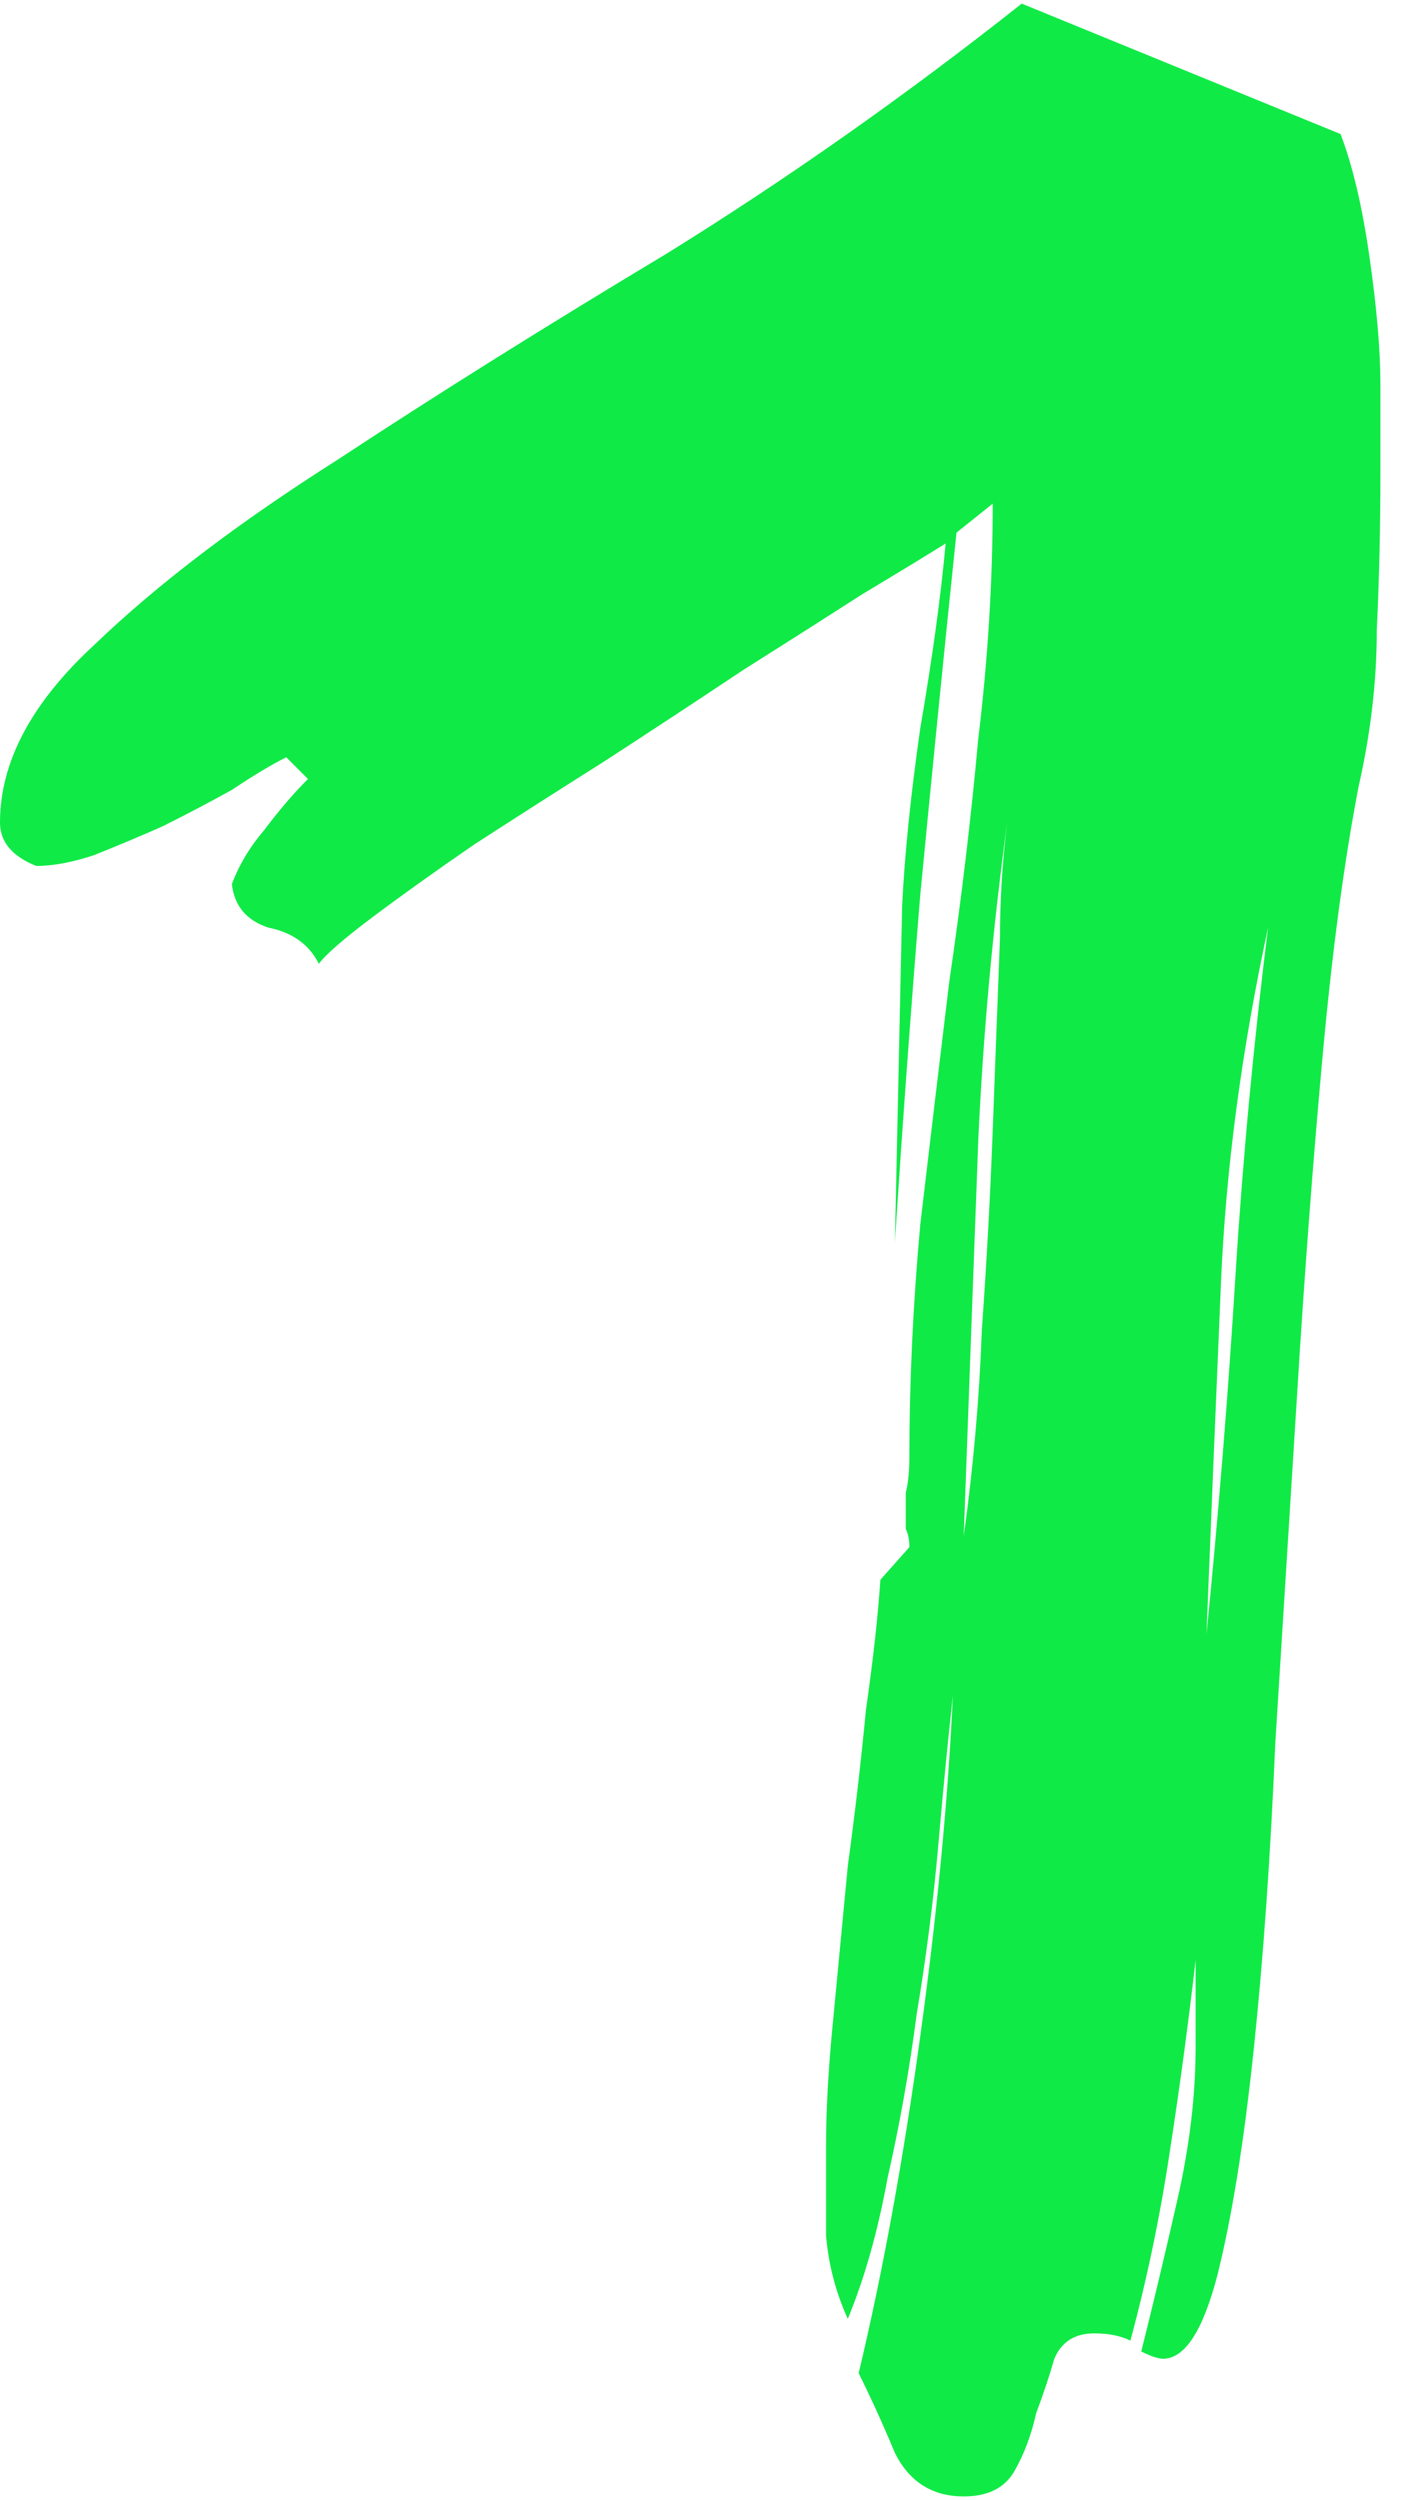 <svg width="39" height="69" viewBox="0 0 39 69" fill="none" xmlns="http://www.w3.org/2000/svg">
<path d="M23.7 65.5C24.367 62.7 24.933 59.6 25.4 56.2C25.867 52.8 26.167 49.667 26.3 46.8C26.167 48 26.033 49.367 25.9 50.9C25.767 52.433 25.567 54 25.3 55.6C25.1 57.133 24.833 58.633 24.5 60.1C24.233 61.567 23.867 62.867 23.4 64C23.067 63.267 22.867 62.5 22.8 61.7C22.8 60.833 22.8 60 22.8 59.2C22.8 58.2 22.867 57.033 23 55.7C23.133 54.3 23.267 52.9 23.4 51.5C23.6 50.033 23.767 48.6 23.9 47.2C24.1 45.8 24.233 44.6 24.3 43.6L25.1 42.7C25.1 42.5 25.067 42.333 25 42.2C25 42.067 25 41.933 25 41.8C25 41.6 25 41.4 25 41.2C25.067 40.933 25.1 40.6 25.1 40.2C25.1 38.133 25.2 36 25.4 33.8C25.667 31.533 25.933 29.3 26.2 27.1C26.533 24.833 26.8 22.6 27 20.4C27.267 18.2 27.4 16.033 27.4 13.9L26.4 14.7C26.067 17.9 25.733 21.233 25.4 24.7C25.133 27.967 24.9 31.167 24.7 34.3L24.9 25C24.967 23.6 25.133 21.967 25.4 20.1C25.733 18.167 25.967 16.467 26.1 15C25.567 15.333 24.8 15.8 23.8 16.4C22.867 17 21.767 17.7 20.5 18.5C19.3 19.3 18.033 20.133 16.7 21C15.433 21.8 14.233 22.567 13.1 23.3C12.033 24.033 11.1 24.7 10.3 25.3C9.5 25.9 9 26.333 8.8 26.6C8.533 26.067 8.067 25.733 7.4 25.6C6.8 25.4 6.467 25 6.4 24.4C6.6 23.867 6.9 23.367 7.3 22.9C7.7 22.367 8.1 21.9 8.5 21.5L7.9 20.9C7.5 21.1 7 21.4 6.4 21.8C5.8 22.133 5.167 22.467 4.5 22.8C3.9 23.067 3.267 23.333 2.6 23.6C2 23.8 1.467 23.9 1 23.9C0.333 23.633 0 23.233 0 22.7C0 21.033 0.867 19.4 2.6 17.8C4.333 16.133 6.567 14.433 9.3 12.7C12.033 10.9 15.067 9 18.4 7C21.733 4.933 25 2.633 28.2 0.1L37 3.7C37.333 4.567 37.6 5.7 37.8 7.1C38 8.5 38.1 9.667 38.1 10.6V13.1C38.1 14.567 38.067 16 38 17.4C38 18.8 37.833 20.233 37.5 21.7C37.1 23.767 36.767 26.267 36.5 29.2C36.233 32.133 36 35.233 35.8 38.5C35.6 41.7 35.4 44.9 35.2 48.1C35.067 51.233 34.867 54.067 34.6 56.6C34.333 59.133 34 61.2 33.6 62.8C33.2 64.333 32.7 65.1 32.1 65.1C31.967 65.1 31.767 65.033 31.5 64.9C31.833 63.567 32.167 62.167 32.5 60.7C32.833 59.233 33 57.833 33 56.5V54.1C32.8 55.833 32.567 57.567 32.3 59.3C32.033 61.1 31.667 62.867 31.2 64.6C30.933 64.467 30.6 64.4 30.2 64.4C29.667 64.4 29.3 64.633 29.1 65.1C28.967 65.567 28.8 66.067 28.6 66.6C28.467 67.2 28.267 67.733 28 68.2C27.733 68.667 27.267 68.9 26.6 68.9C25.733 68.9 25.1 68.5 24.7 67.7C24.367 66.9 24.033 66.167 23.7 65.5ZM33.7 35.4C33.567 38.533 33.433 41.767 33.3 45.1C33.633 41.767 33.9 38.467 34.1 35.2C34.3 32 34.6 28.8 35 25.6C34.267 29 33.833 32.267 33.7 35.4ZM26.6 42.4C26.867 40.467 27.033 38.567 27.1 36.7C27.233 34.833 27.333 33 27.4 31.2C27.467 29.4 27.533 27.633 27.6 25.9C27.6 24.833 27.667 23.767 27.8 22.7C27.4 25.633 27.133 28.567 27 31.5C26.867 35.1 26.733 38.733 26.6 42.4Z" fill="#10EA46"/>
</svg>
